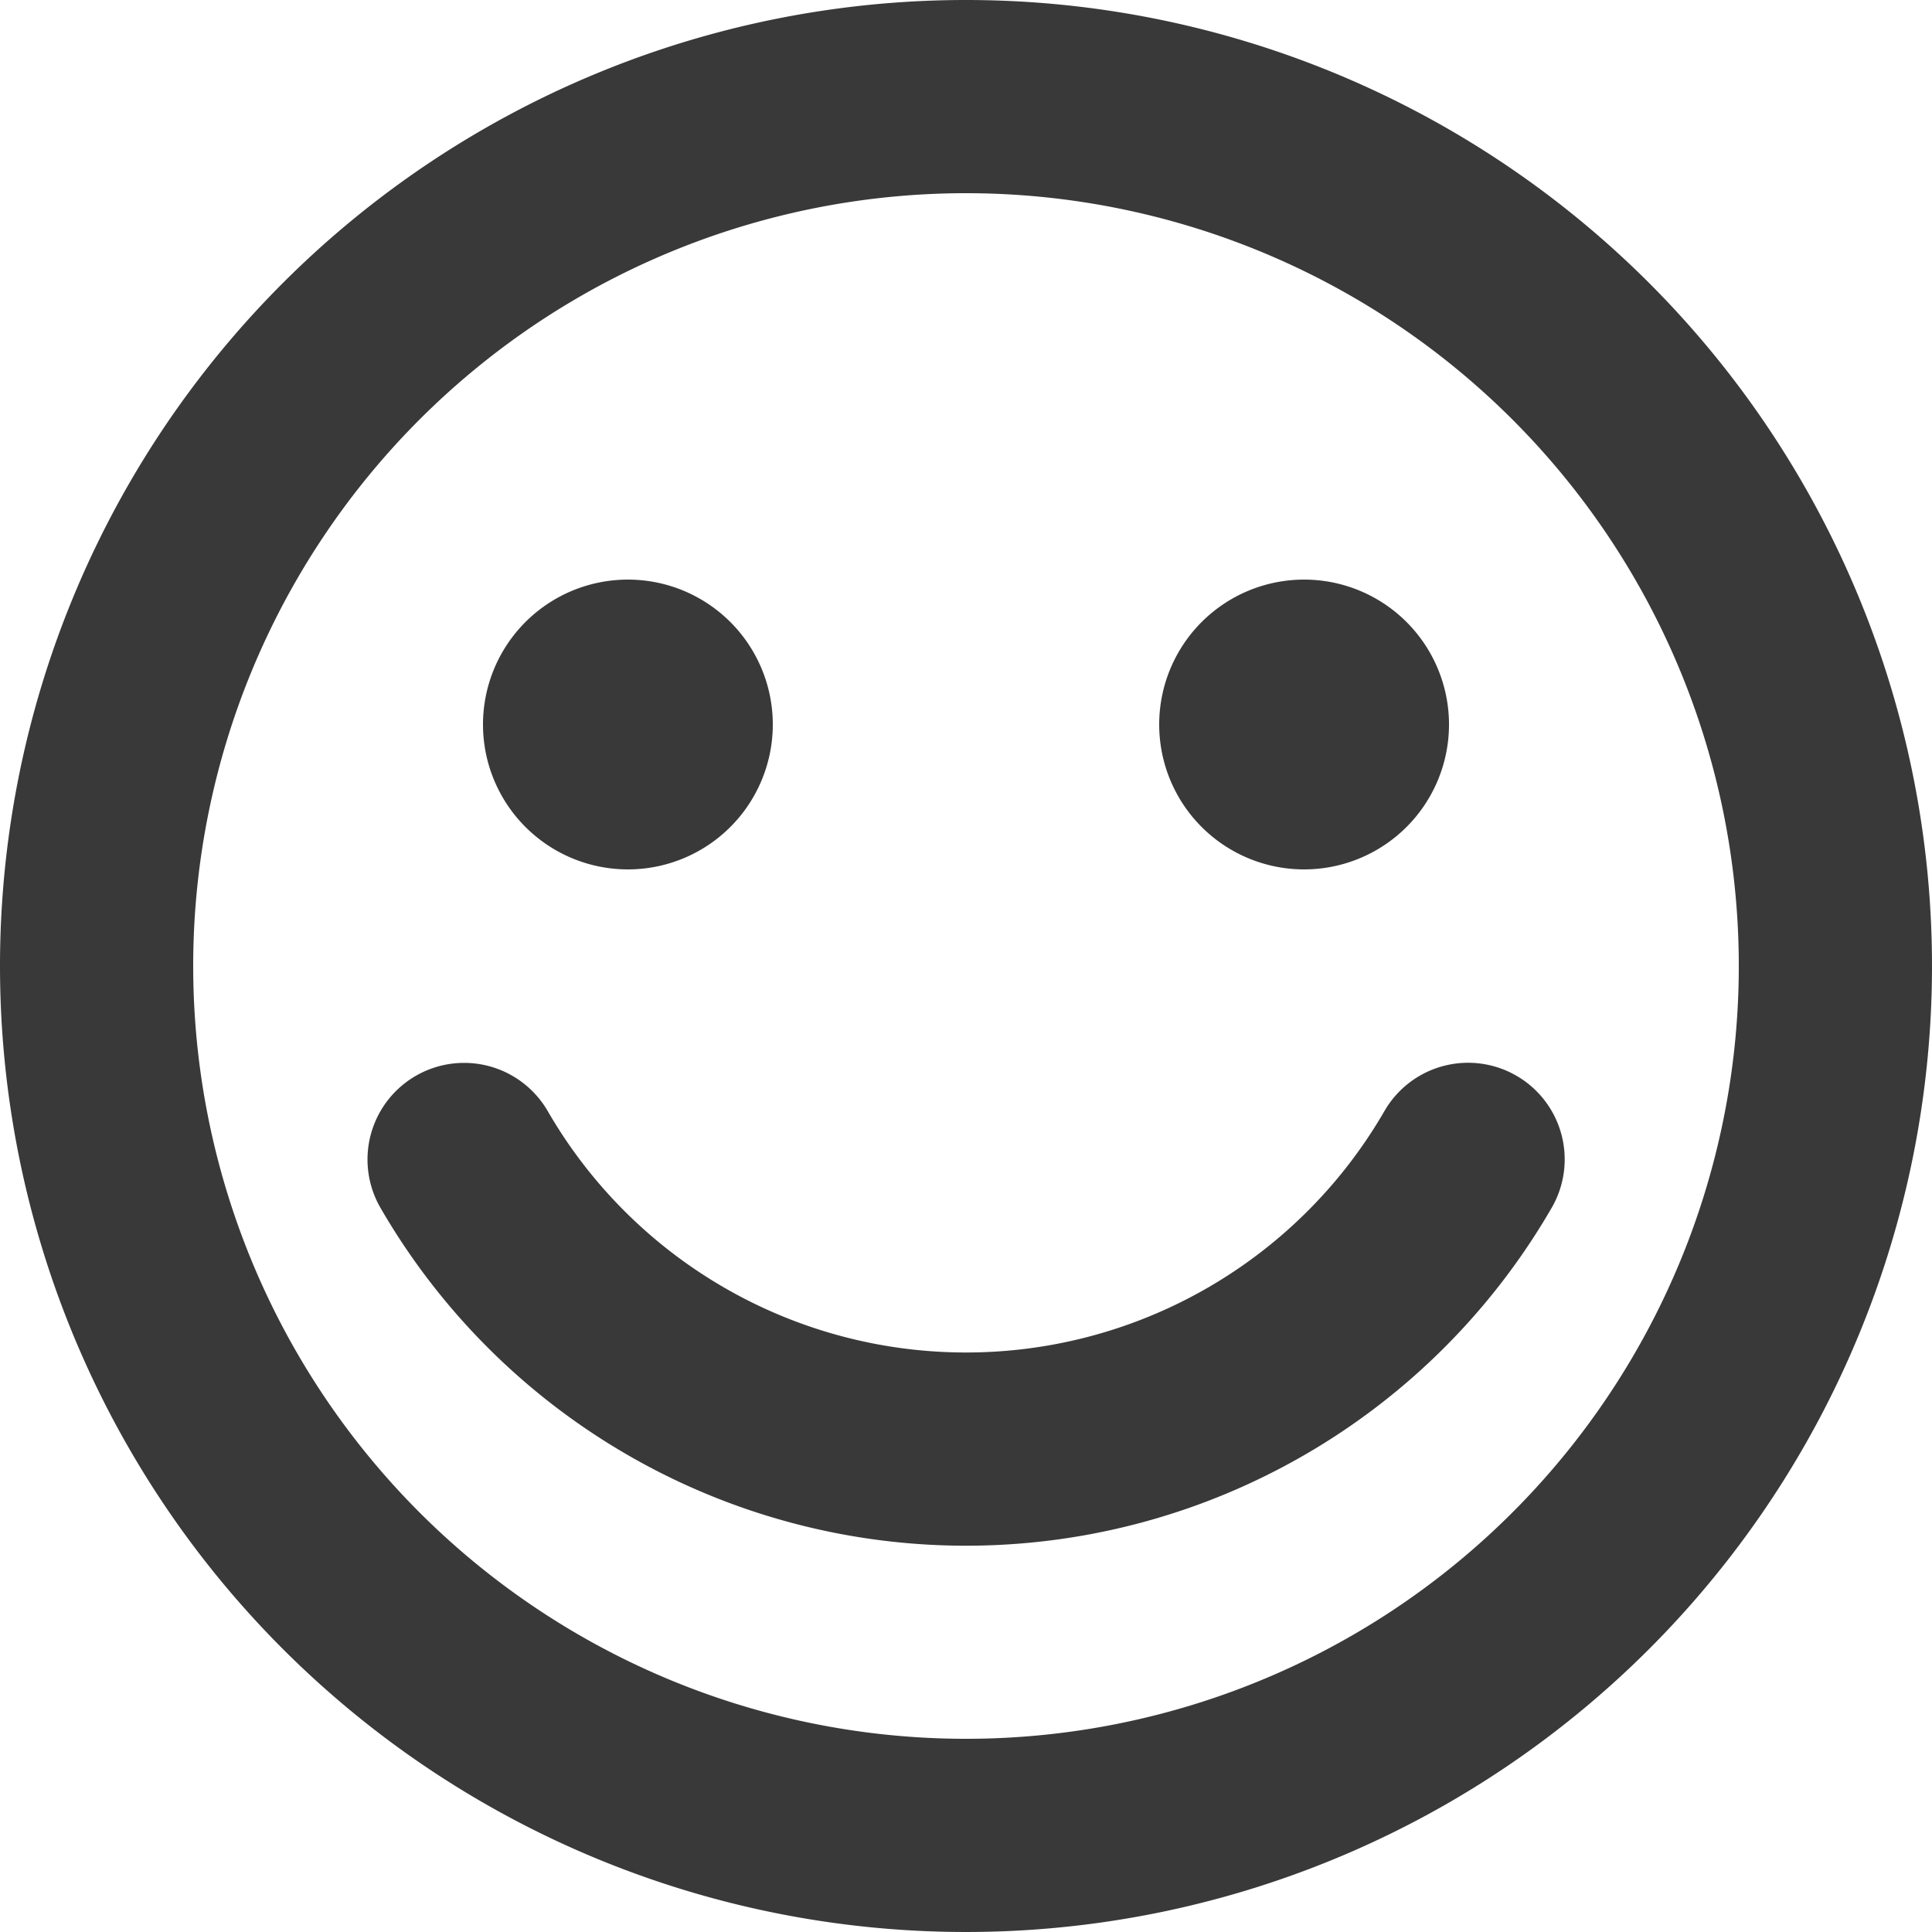 <svg id="Layer_1" data-name="Layer 1" xmlns="http://www.w3.org/2000/svg" width="20" height="20" viewBox="0 0 20 20"><path id="_20x20-a" data-name="20x20-a" d="M10,18a8,8,0,1,0-8-8A8,8,0,0,0,10,18ZM10,0A10,10,0,1,1,0,10,10,10,0,0,1,10,0Zm5.698,11.136a1,1,0,0,0-1.366.365,5.002,5.002,0,0,1-8.662.001,1,1,0,0,0-1.731,1.002,7.002,7.002,0,0,0,12.124-.001A1,1,0,0,0,15.698,11.136ZM13.5,6A1.5,1.5,0,1,0,15,7.5,1.5,1.5,0,0,0,13.5,6Zm-7,0A1.5,1.5,0,1,0,8,7.5,1.5,1.5,0,0,0,6.5,6Z" fill="#393939"/></svg>